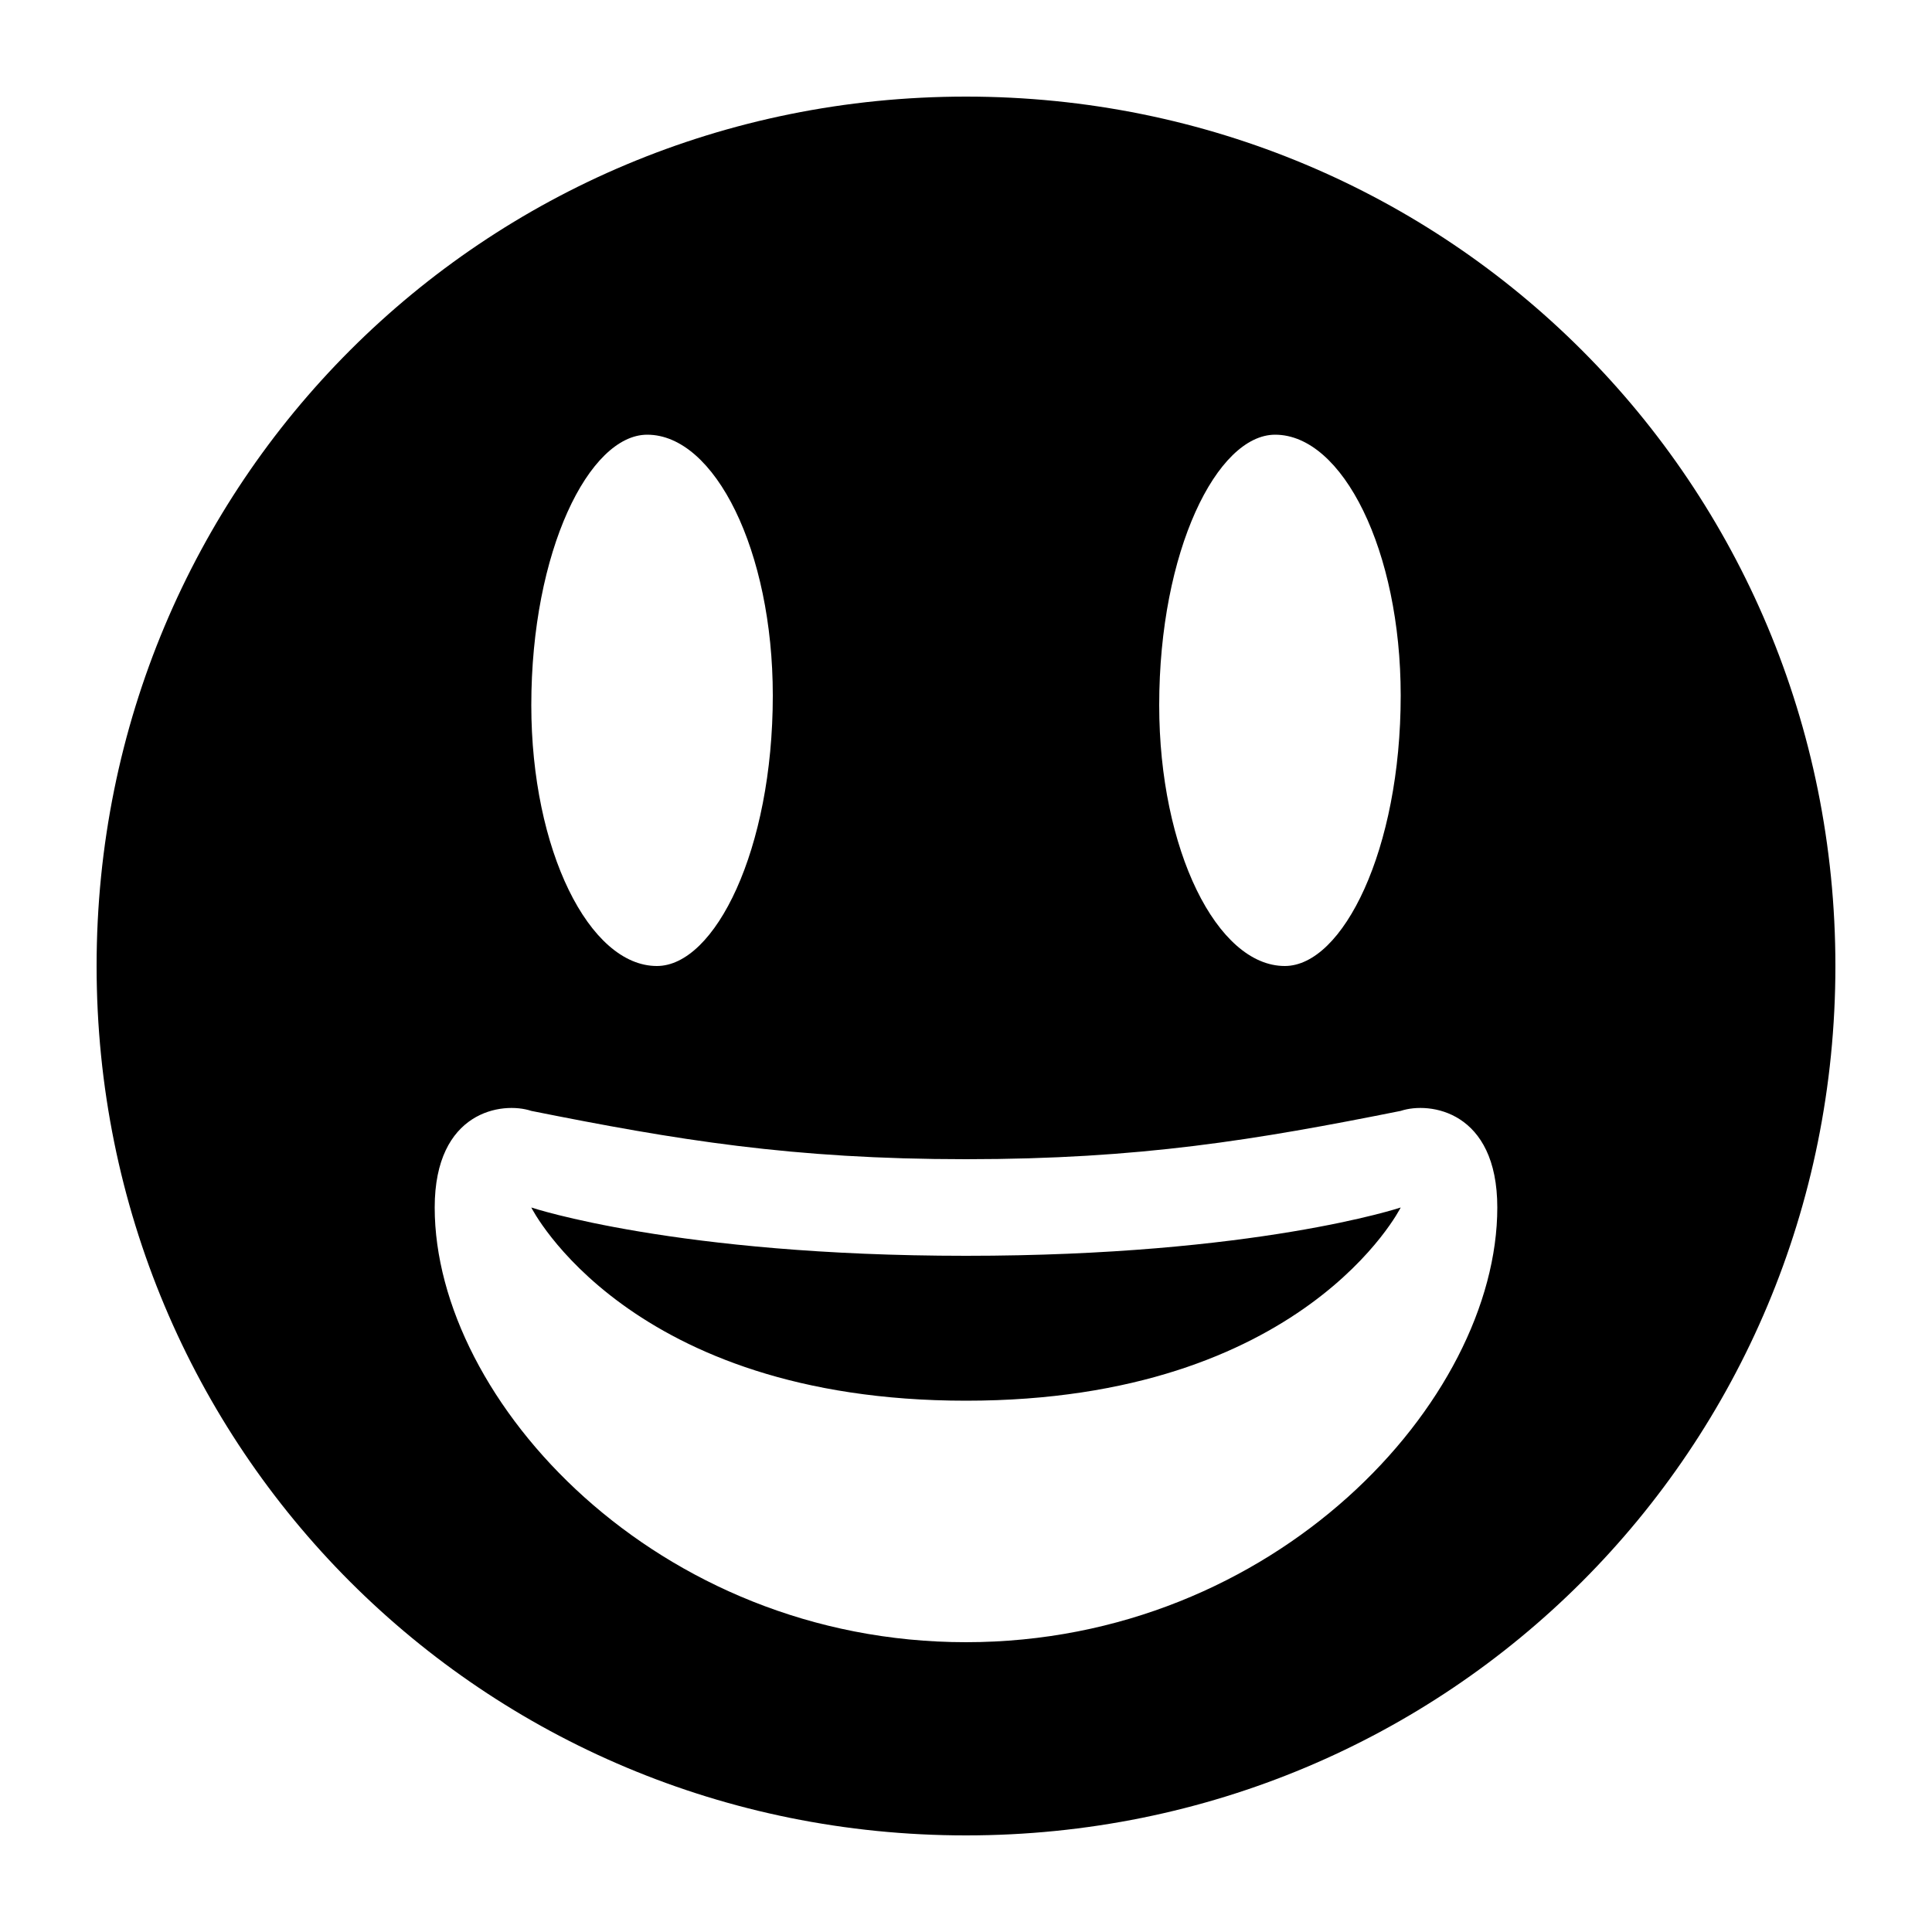 <svg version="1.2" xmlns="http://www.w3.org/2000/svg" viewBox="0 0 20 20" width="20" height="20"><style/><path fill-rule="evenodd" d="m19 10c0 5-4 9-9 9-5 0-9-4-9-9 0-5 4-9 9-9 5 0 9 4 9 9zm-11-2.8c0-1.5-0.6-2.7-1.3-2.7-0.6 0-1.2 1.2-1.2 2.8 0 1.5 0.6 2.7 1.3 2.7 0.6 0 1.2-1.2 1.2-2.8zm6.5 0c0-1.5-0.6-2.7-1.3-2.7-0.6 0-1.2 1.2-1.2 2.8 0 1.5 0.6 2.7 1.3 2.7 0.6 0 1.2-1.2 1.2-2.8zm-4.5 4.8c-1.8 0-3-0.2-4.5-0.5-0.3-0.1-1 0-1 1 0 2 2.3 4.5 5.5 4.5 3.2 0 5.5-2.5 5.5-4.5 0-1-0.7-1.1-1-1-1.5 0.3-2.7 0.5-4.5 0.5zm-4.5 0.5c0 0 1.5 0.5 4.5 0.5 3 0 4.5-0.5 4.5-0.5 0 0-1 2-4.5 2-3.5 0-4.5-2-4.5-2z"/></svg>